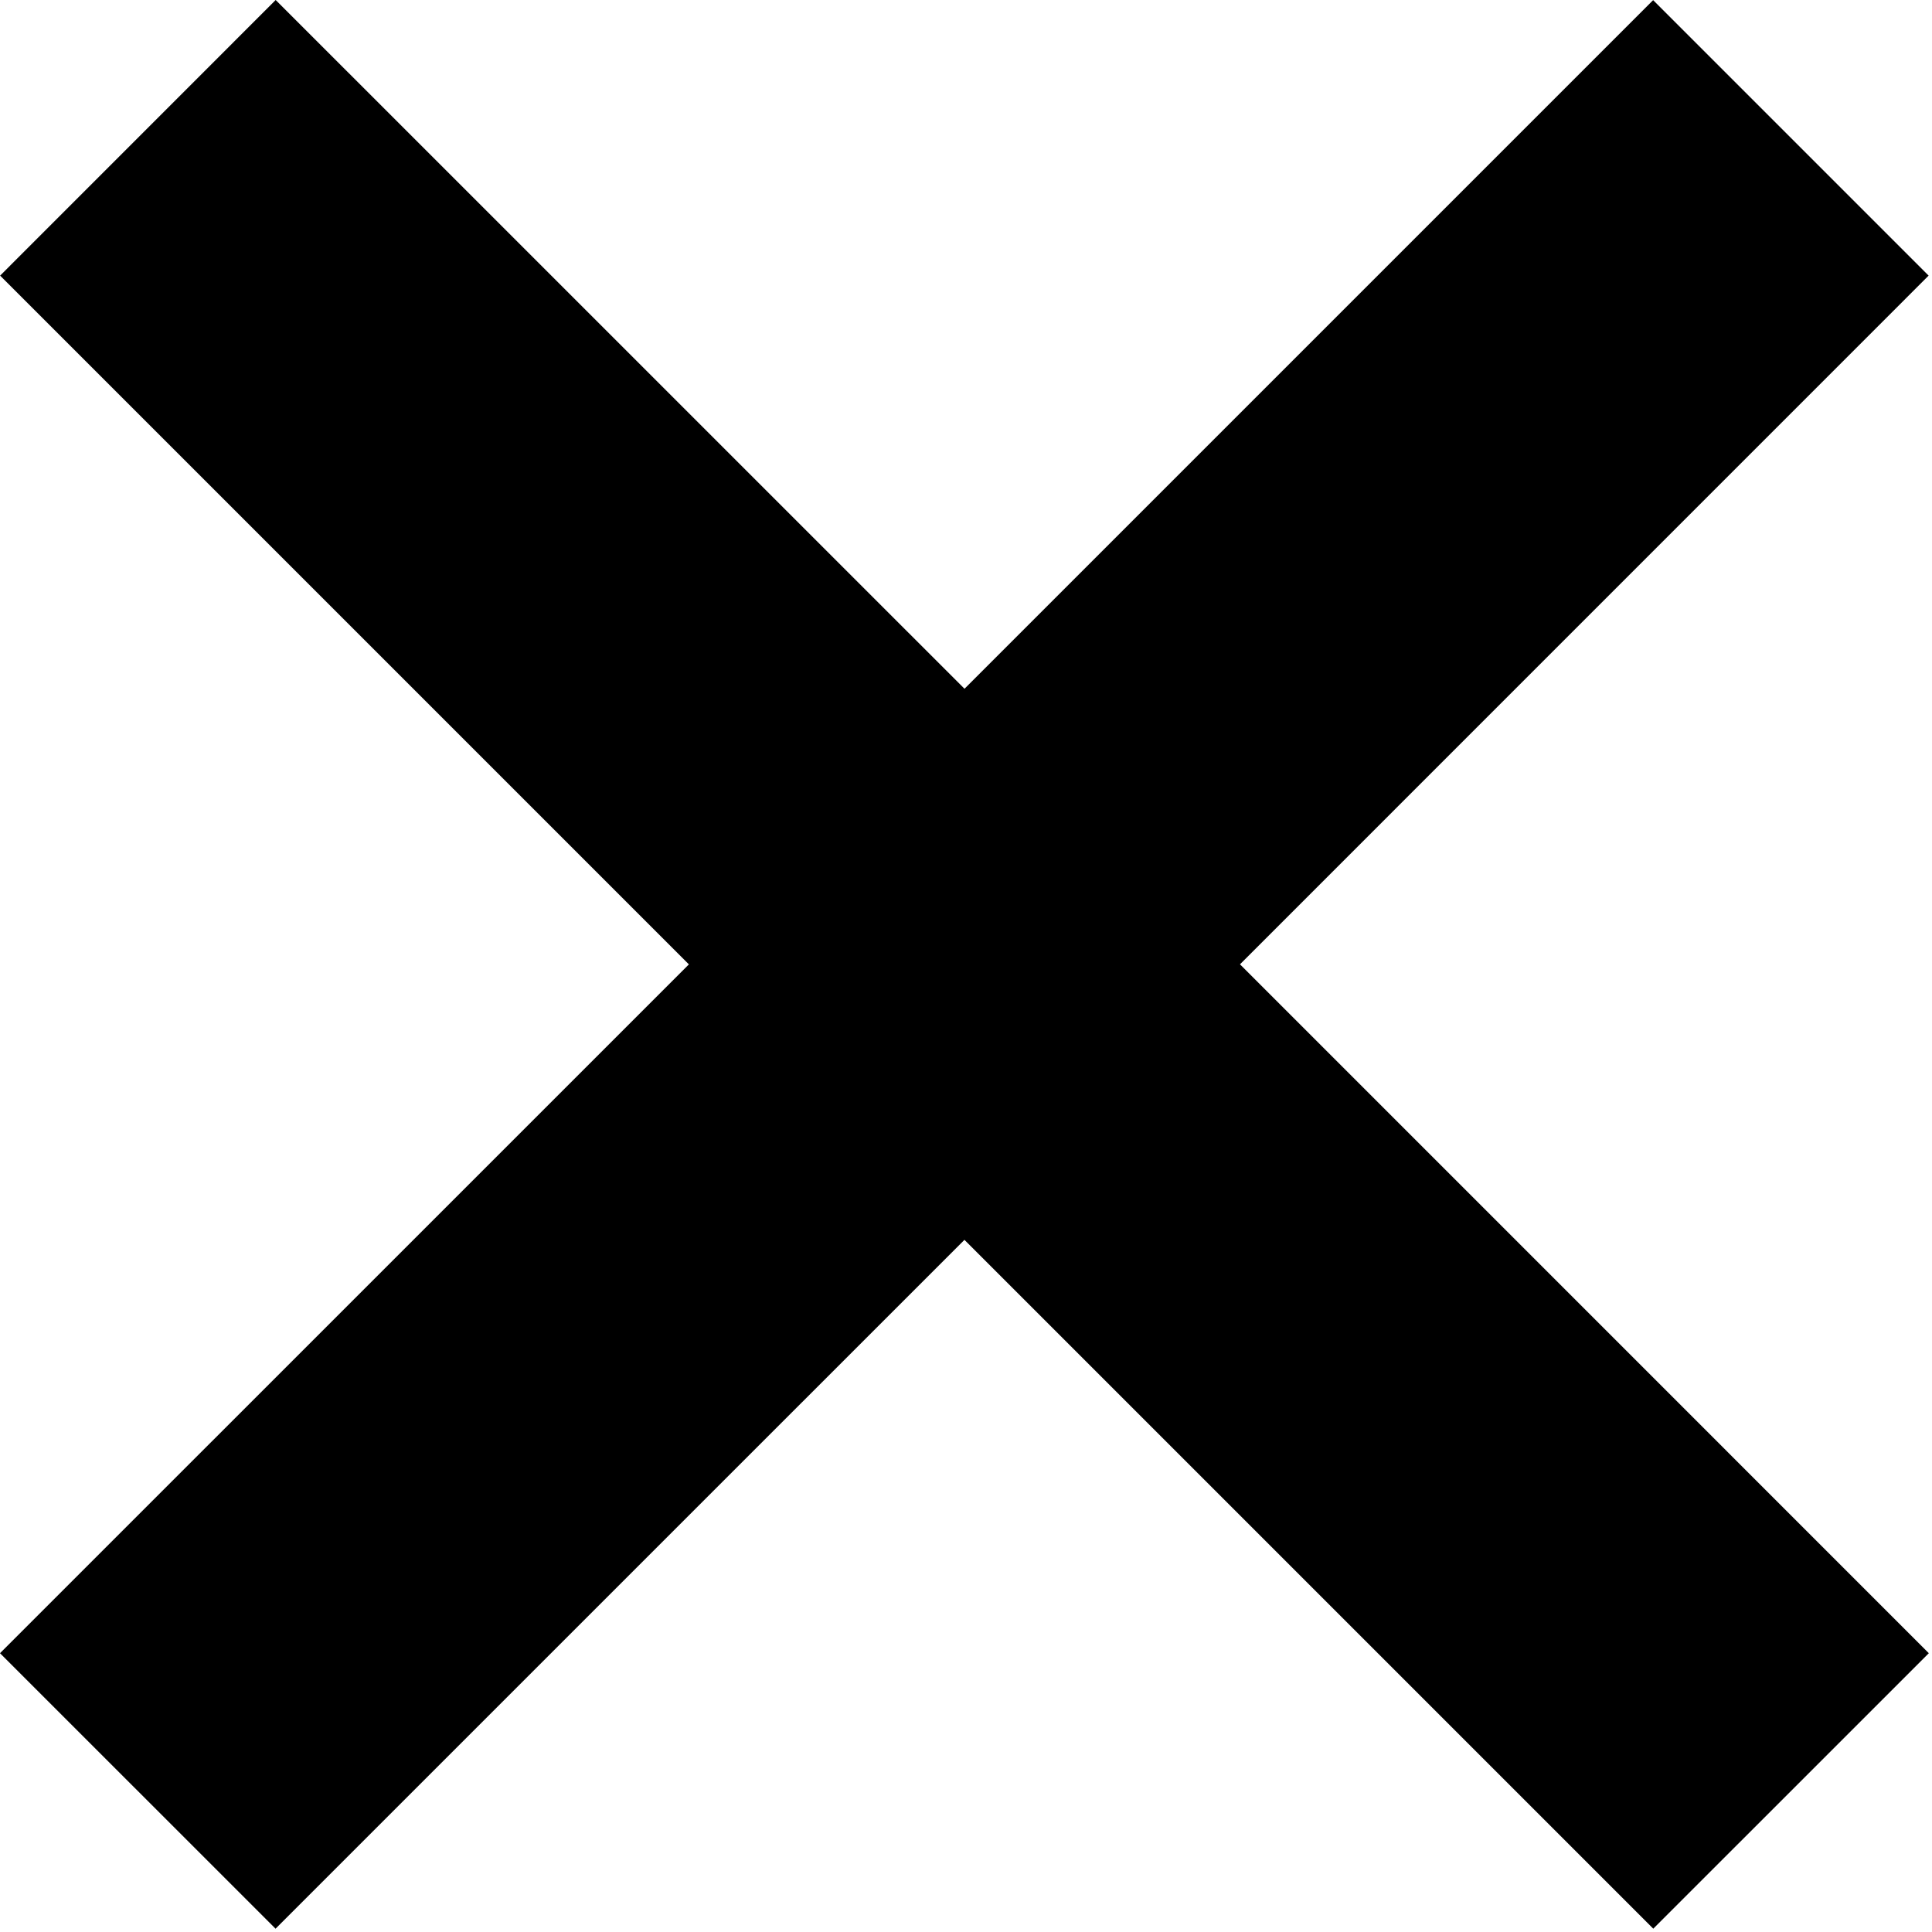 <?xml version="1.0" encoding="utf-8"?>
<!-- Generator: Adobe Illustrator 16.2.0, SVG Export Plug-In . SVG Version: 6.00 Build 0)  -->
<!DOCTYPE svg PUBLIC "-//W3C//DTD SVG 1.1//EN" "http://www.w3.org/Graphics/SVG/1.1/DTD/svg11.dtd">
<svg version="1.1" id="OBJECTS" xmlns="http://www.w3.org/2000/svg" xmlns:xlink="http://www.w3.org/1999/xlink" x="0px" y="0px"
	 width="29.75px" height="29.75px" viewBox="0 0 29.75 29.75" enable-background="new 0 0 29.75 29.75" xml:space="preserve">
<g>
	<g>
		<polygon fill-rule="evenodd" clip-rule="evenodd" points="29.701,25.457 19.094,14.849 29.698,4.244 25.456,0.002 14.852,10.606 
			4.245,0 0.002,4.244 10.608,14.85 0,25.457 4.243,29.699 14.851,19.092 25.458,29.699 		"/>
	</g>
</g>
</svg>
